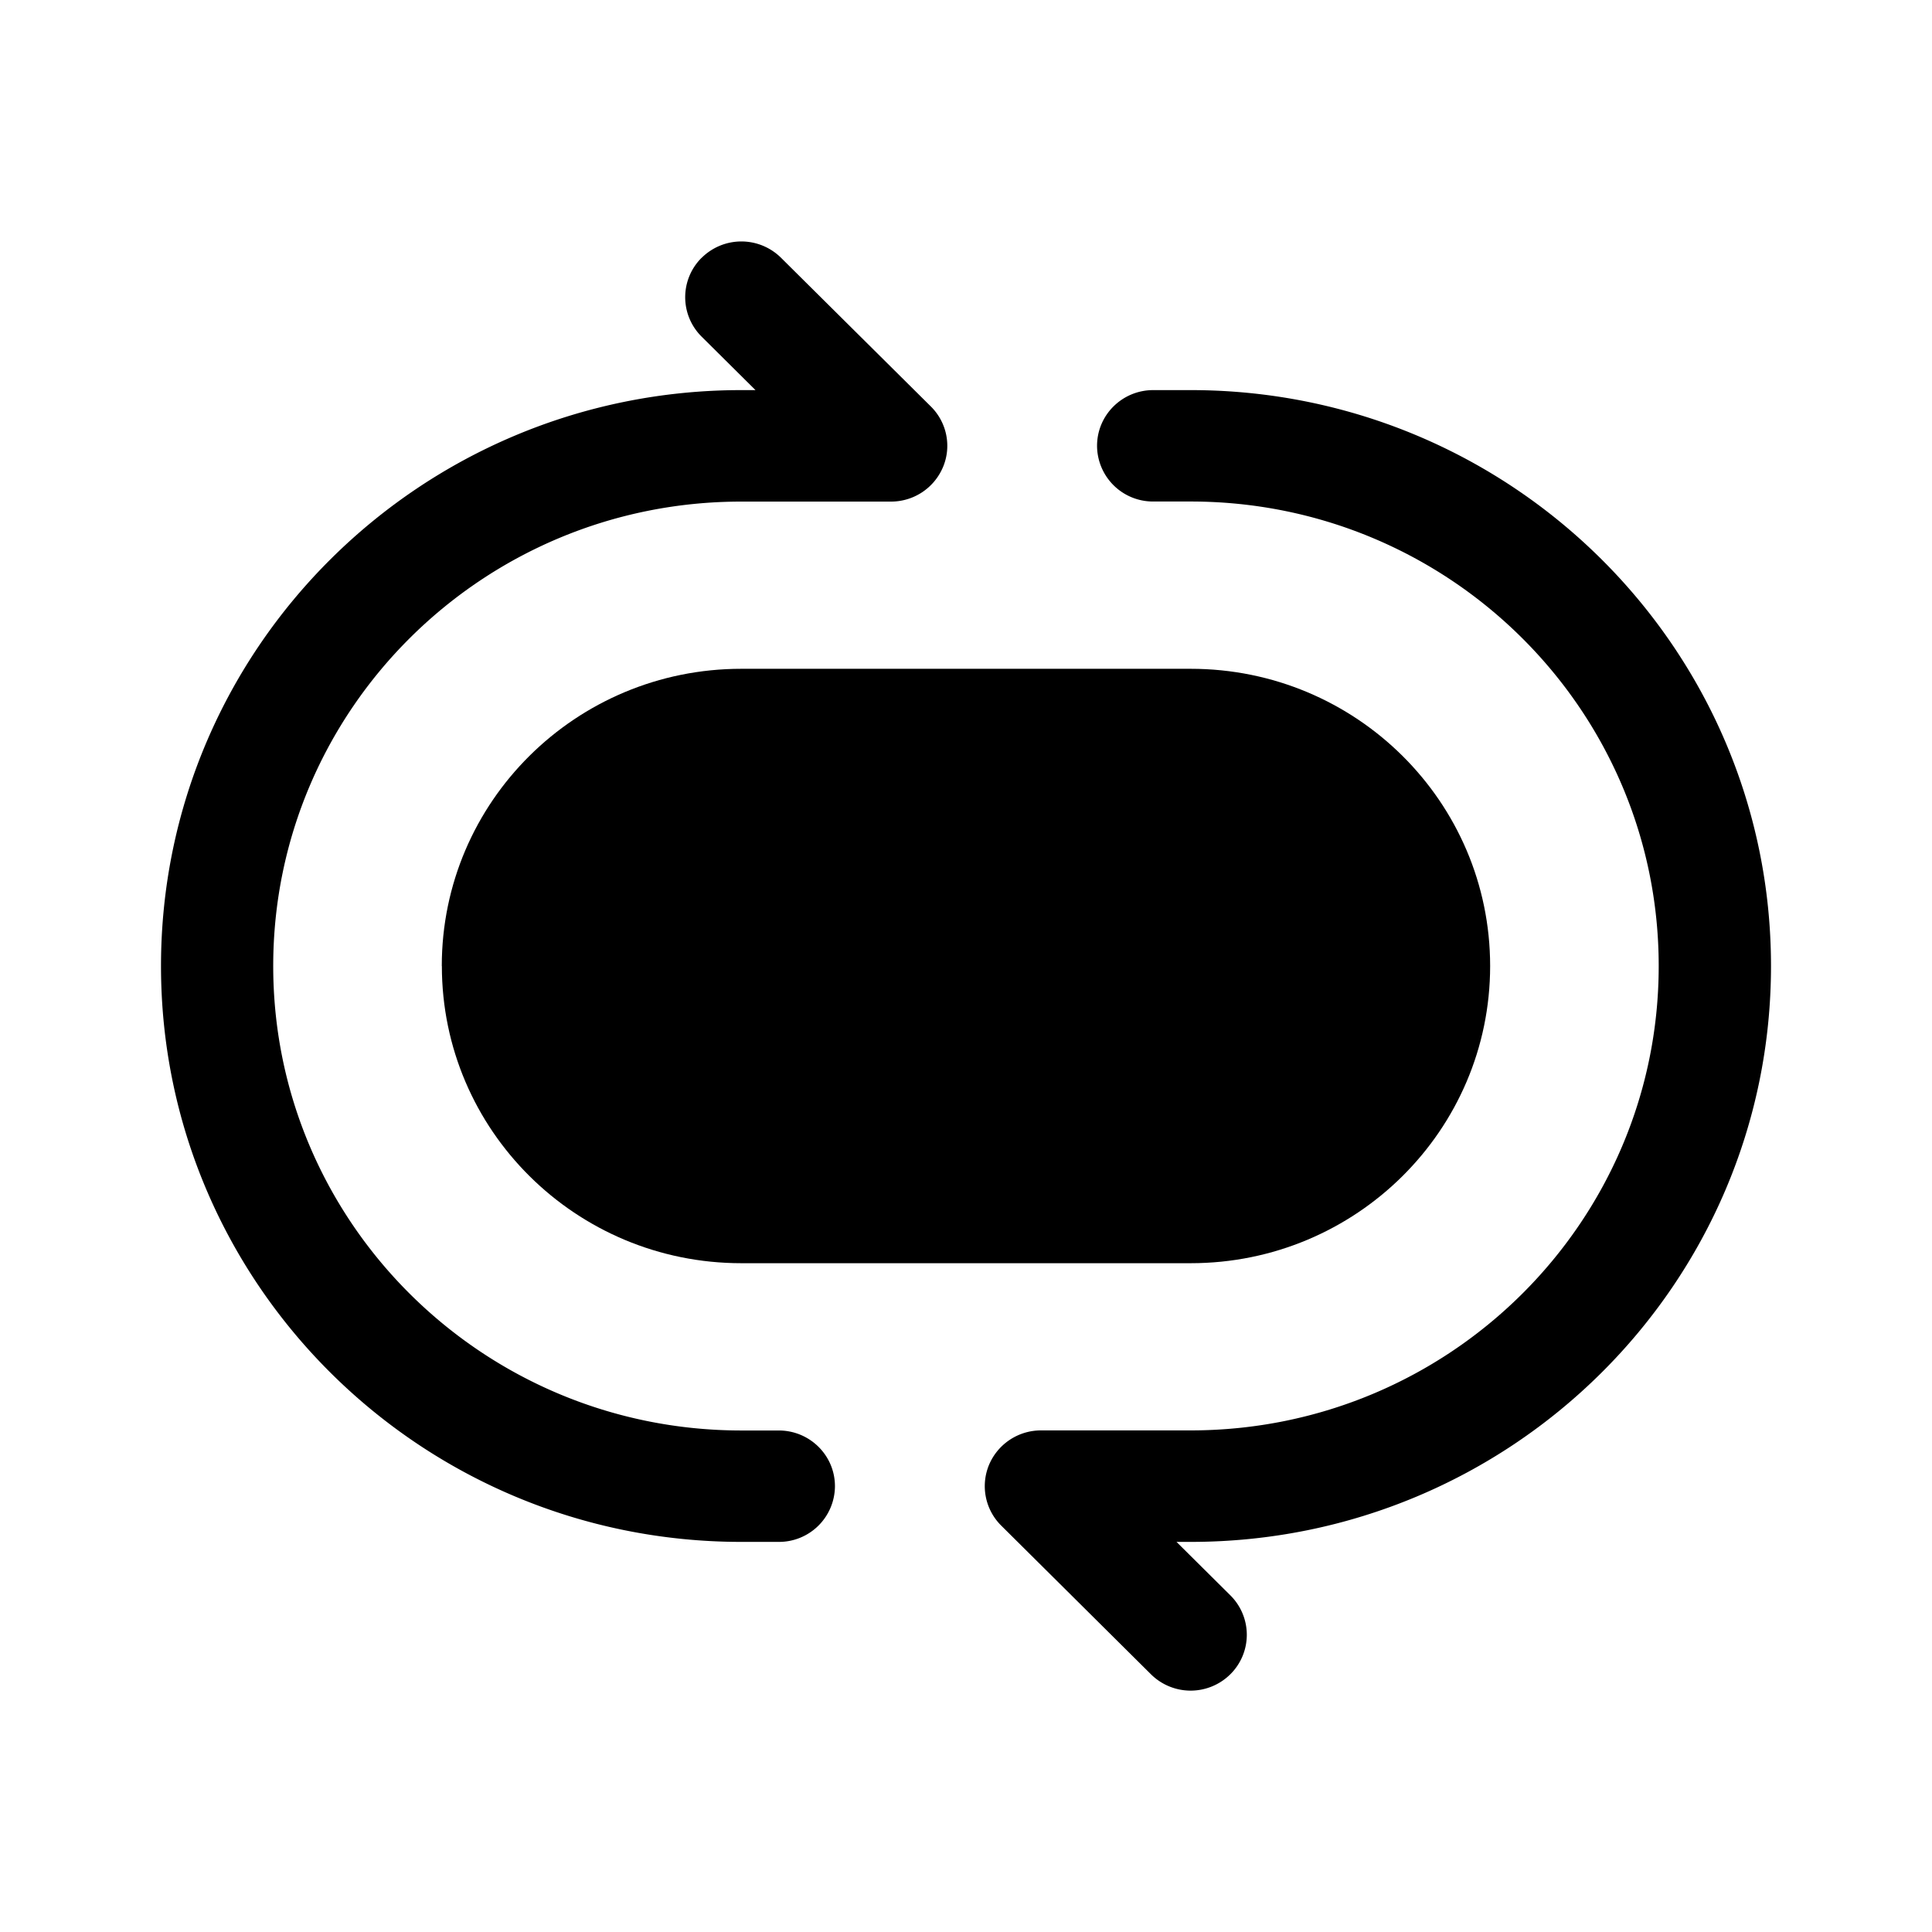 <svg xmlns="http://www.w3.org/2000/svg" width="3em" height="3em" viewBox="0 0 24 24"><path fill="currentColor" fill-rule="evenodd" d="M8.716 3.203a.7.7 0 0 1 .987 0l1.86 1.846c.2.198.26.496.151.754a.7.7 0 0 1-.644.428H9.21C5.997 6.23 3.394 8.814 3.394 12S6 17.77 9.21 17.77h.464c.386 0 .698.31.698.692a.695.695 0 0 1-.698.692H9.21C5.228 19.154 2 15.95 2 12s3.228-7.154 7.21-7.154h.175l-.669-.664a.69.69 0 0 1 0-.98m4.912 2.336c0-.382.312-.692.698-.692h.465C18.772 4.846 22 8.05 22 12s-3.228 7.154-7.21 7.154h-.175l.669.664a.69.69 0 0 1 0 .98a.7.7 0 0 1-.987 0l-1.86-1.847a.69.69 0 0 1-.151-.754a.7.7 0 0 1 .644-.428h1.86c3.212 0 5.815-2.583 5.815-5.769s-2.603-5.77-5.814-5.77h-.465a.695.695 0 0 1-.698-.692" clip-rule="evenodd"/><path fill="currentColor" d="M5.488 12c0-2.04 1.666-3.692 3.721-3.692h5.582c2.055 0 3.72 1.653 3.72 3.692s-1.665 3.692-3.72 3.692H9.209c-2.055 0-3.72-1.653-3.72-3.692"/></svg>